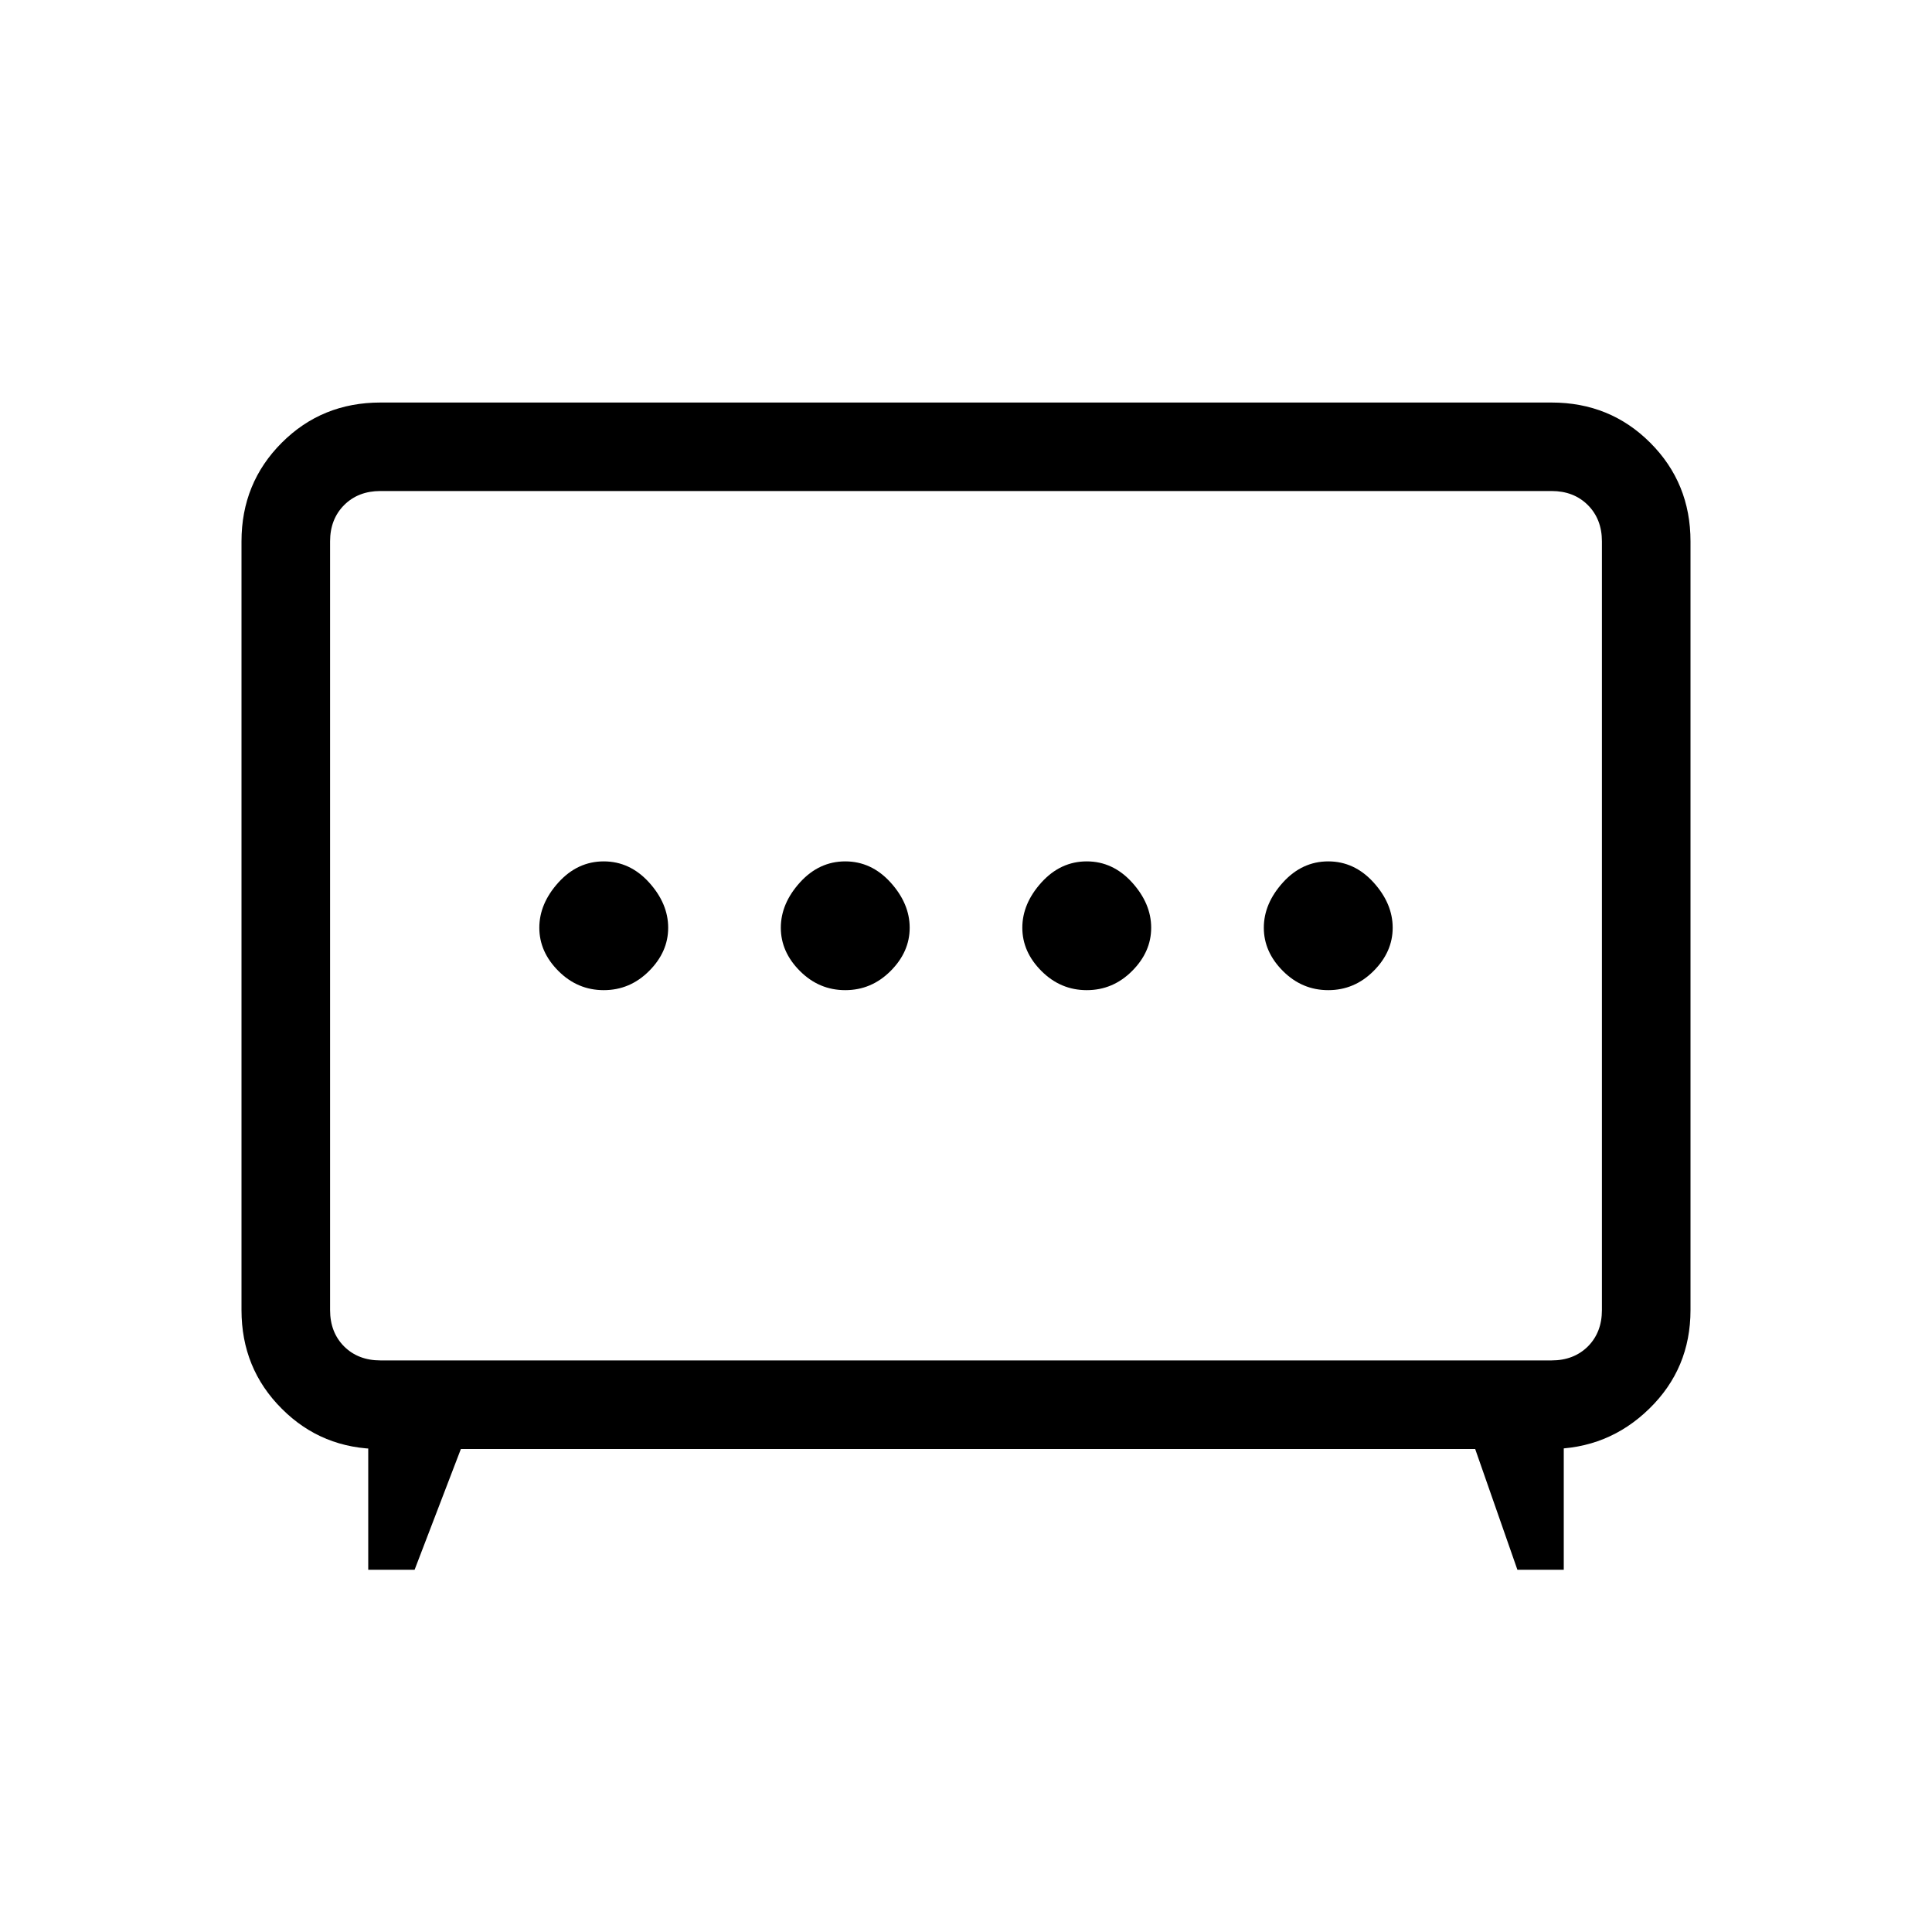 <svg xmlns="http://www.w3.org/2000/svg" height="20" width="20"><path d="M8.75 10.25q.271 0 .469-.198.198-.198.198-.448t-.198-.469q-.198-.218-.469-.218-.271 0-.469.218-.198.219-.198.469 0 .25.198.448t.469.198Zm2.5 0q.271 0 .469-.198.198-.198.198-.448t-.198-.469q-.198-.218-.469-.218-.271 0-.469.218-.198.219-.198.469 0 .25.198.448t.469.198Zm-5 0q.271 0 .469-.198.198-.198.198-.448t-.198-.469q-.198-.218-.469-.218-.271 0-.469.218-.198.219-.198.469 0 .25.198.448t.469.198Zm7.5 0q.271 0 .469-.198.198-.198.198-.448t-.198-.469q-.198-.218-.469-.218-.271 0-.469.218-.198.219-.198.469 0 .25.198.448t.469.198Zm-9.938 6v-1.417l.126.167q-.605 0-1.021-.417-.417-.416-.417-1.021V5.604q0-.604.417-1.021.416-.416 1.021-.416h12.124q.605 0 1.021.416.417.417.417 1.021v7.958q0 .605-.427 1.021-.427.417-1.031.417l.146-.146v1.396h-.48L15.271 15h-10.5l-.479 1.25Zm.126-2.167h12.124q.23 0 .376-.145.145-.146.145-.376V5.604q0-.229-.145-.375-.146-.146-.376-.146H3.938q-.23 0-.376.146-.145.146-.145.375v7.958q0 .23.145.376.146.145.376.145ZM10 9.583Z"/></svg>